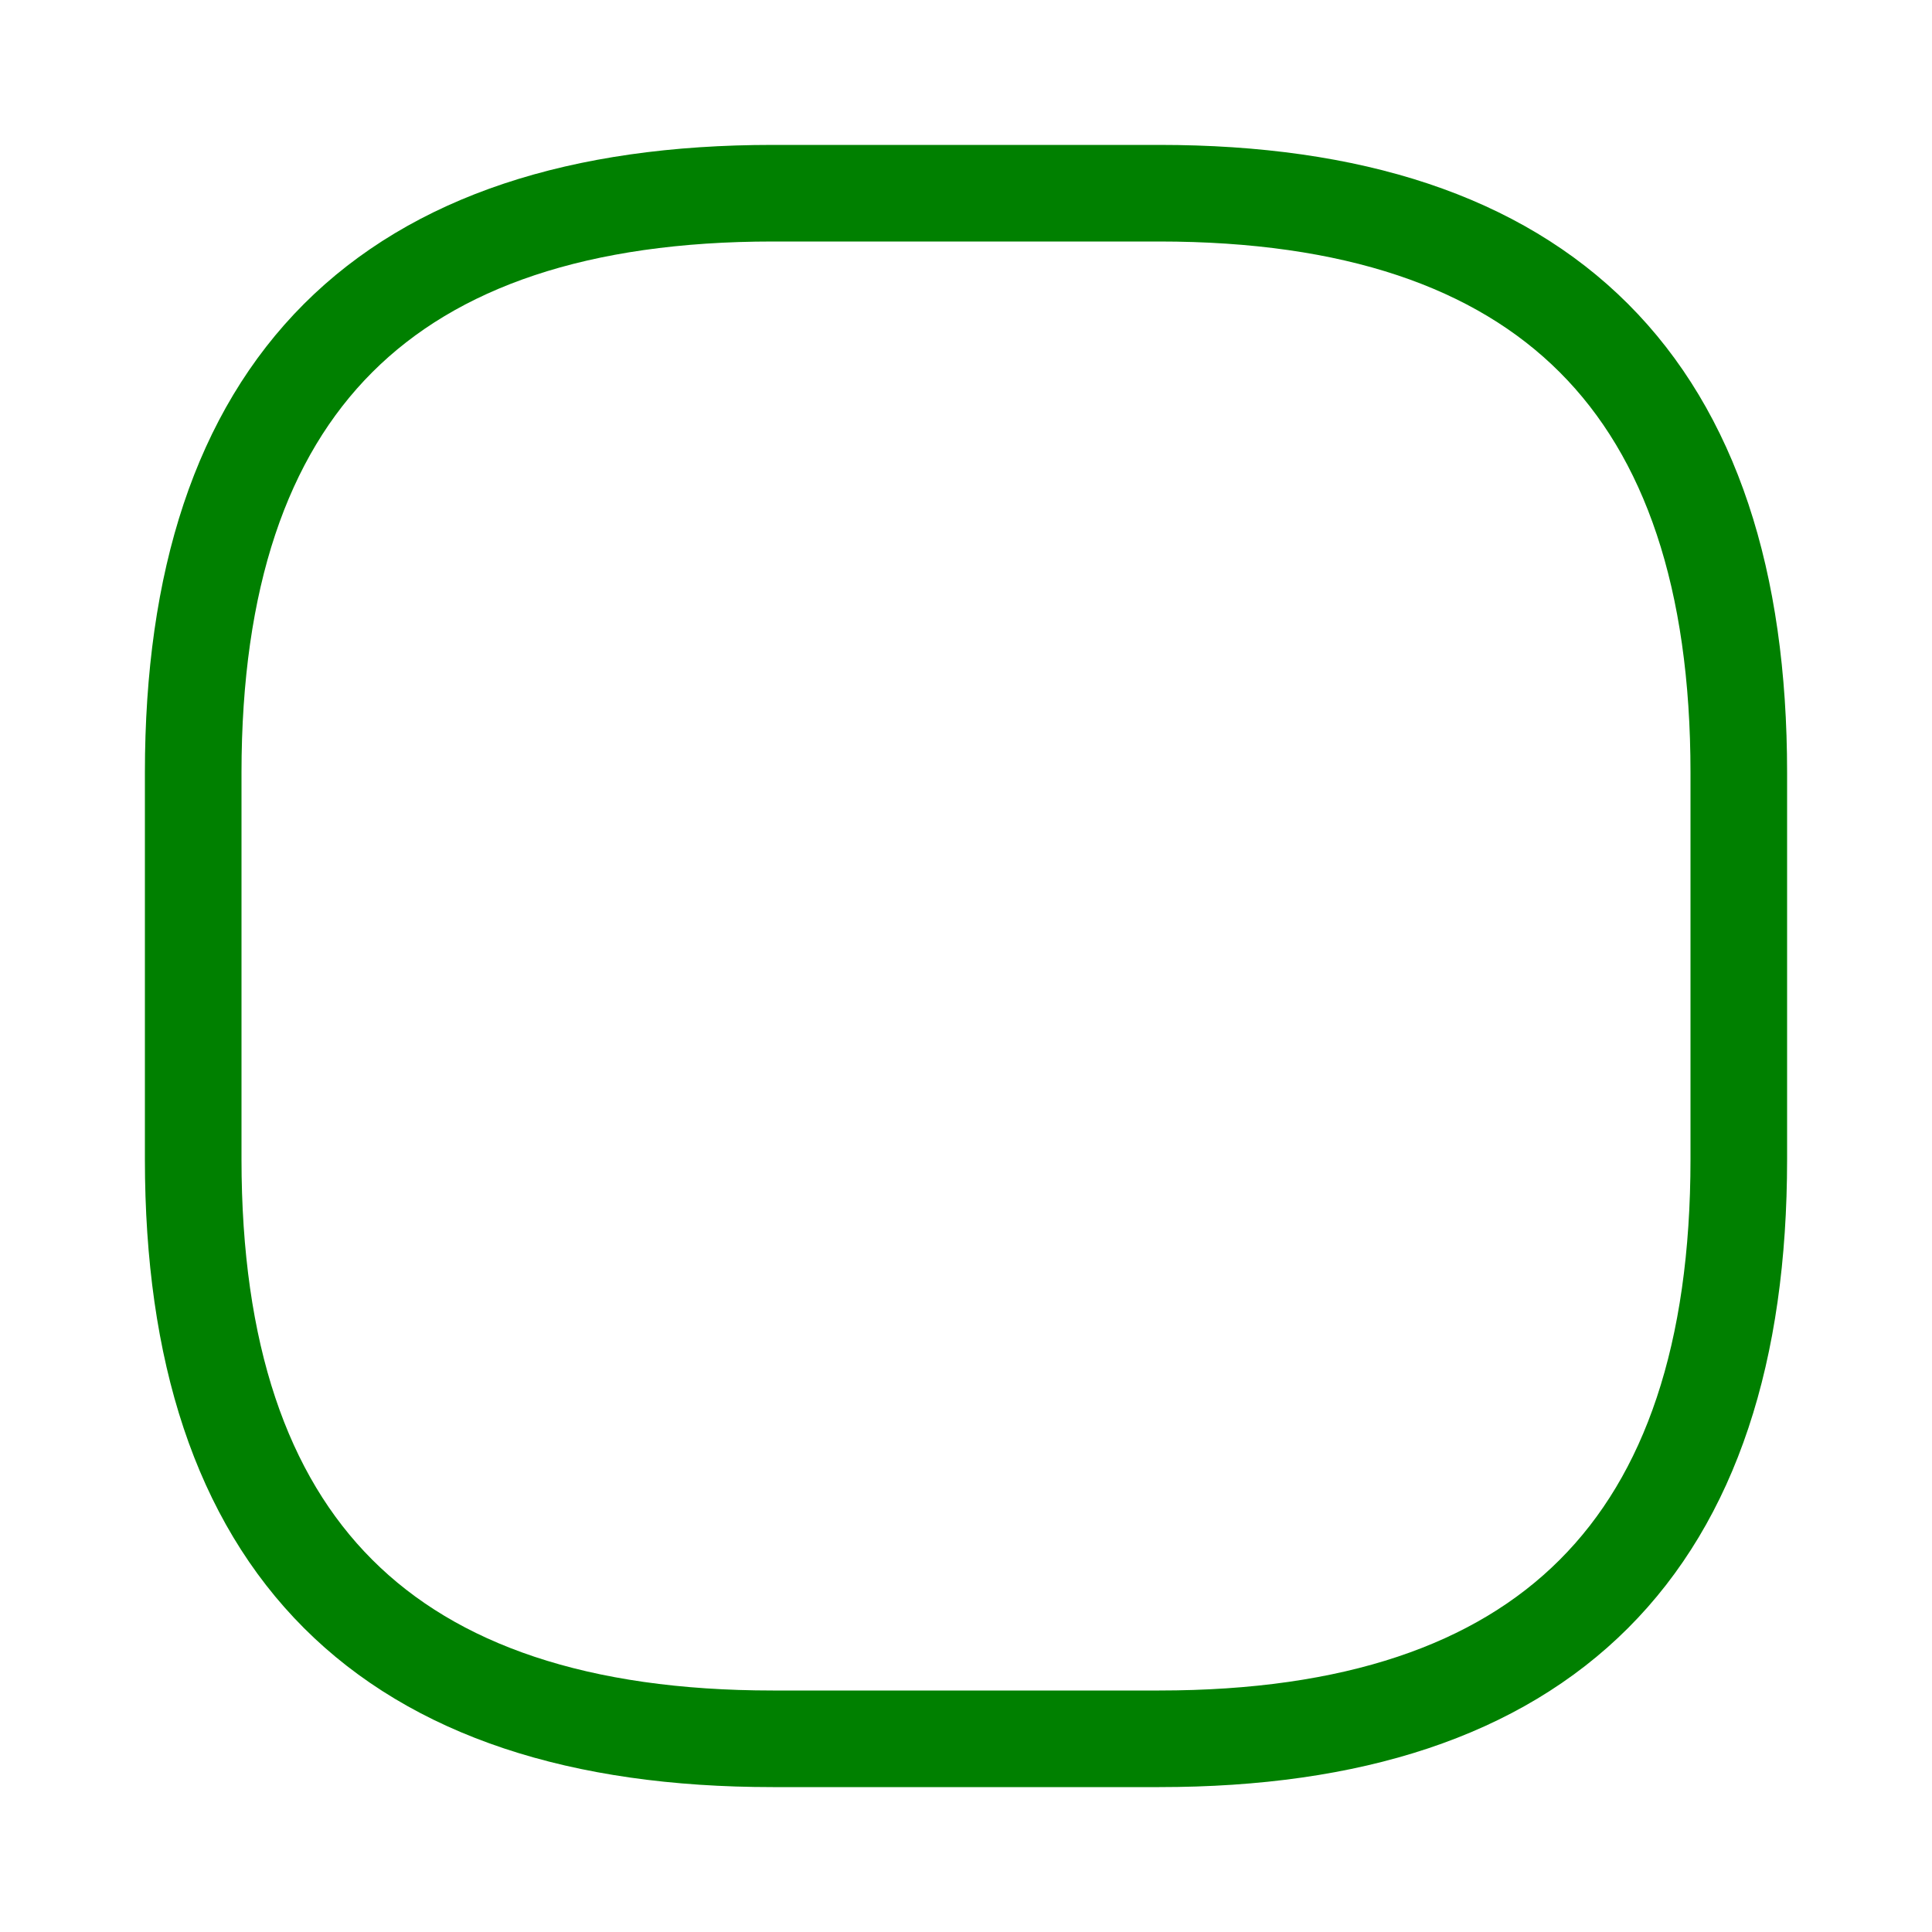 <svg xmlns="http://www.w3.org/2000/svg" version="1.1" height="100" width="100">
	<path d="M 60 10 Q 90 10 90 40 L 90 60 Q 90 90 60 90 L 40 90 Q 10 90 10 60 L 10 40 Q 10 10 40 10 L 60 10" stroke="green" stroke-width="5" fill="none"></path>
</svg>